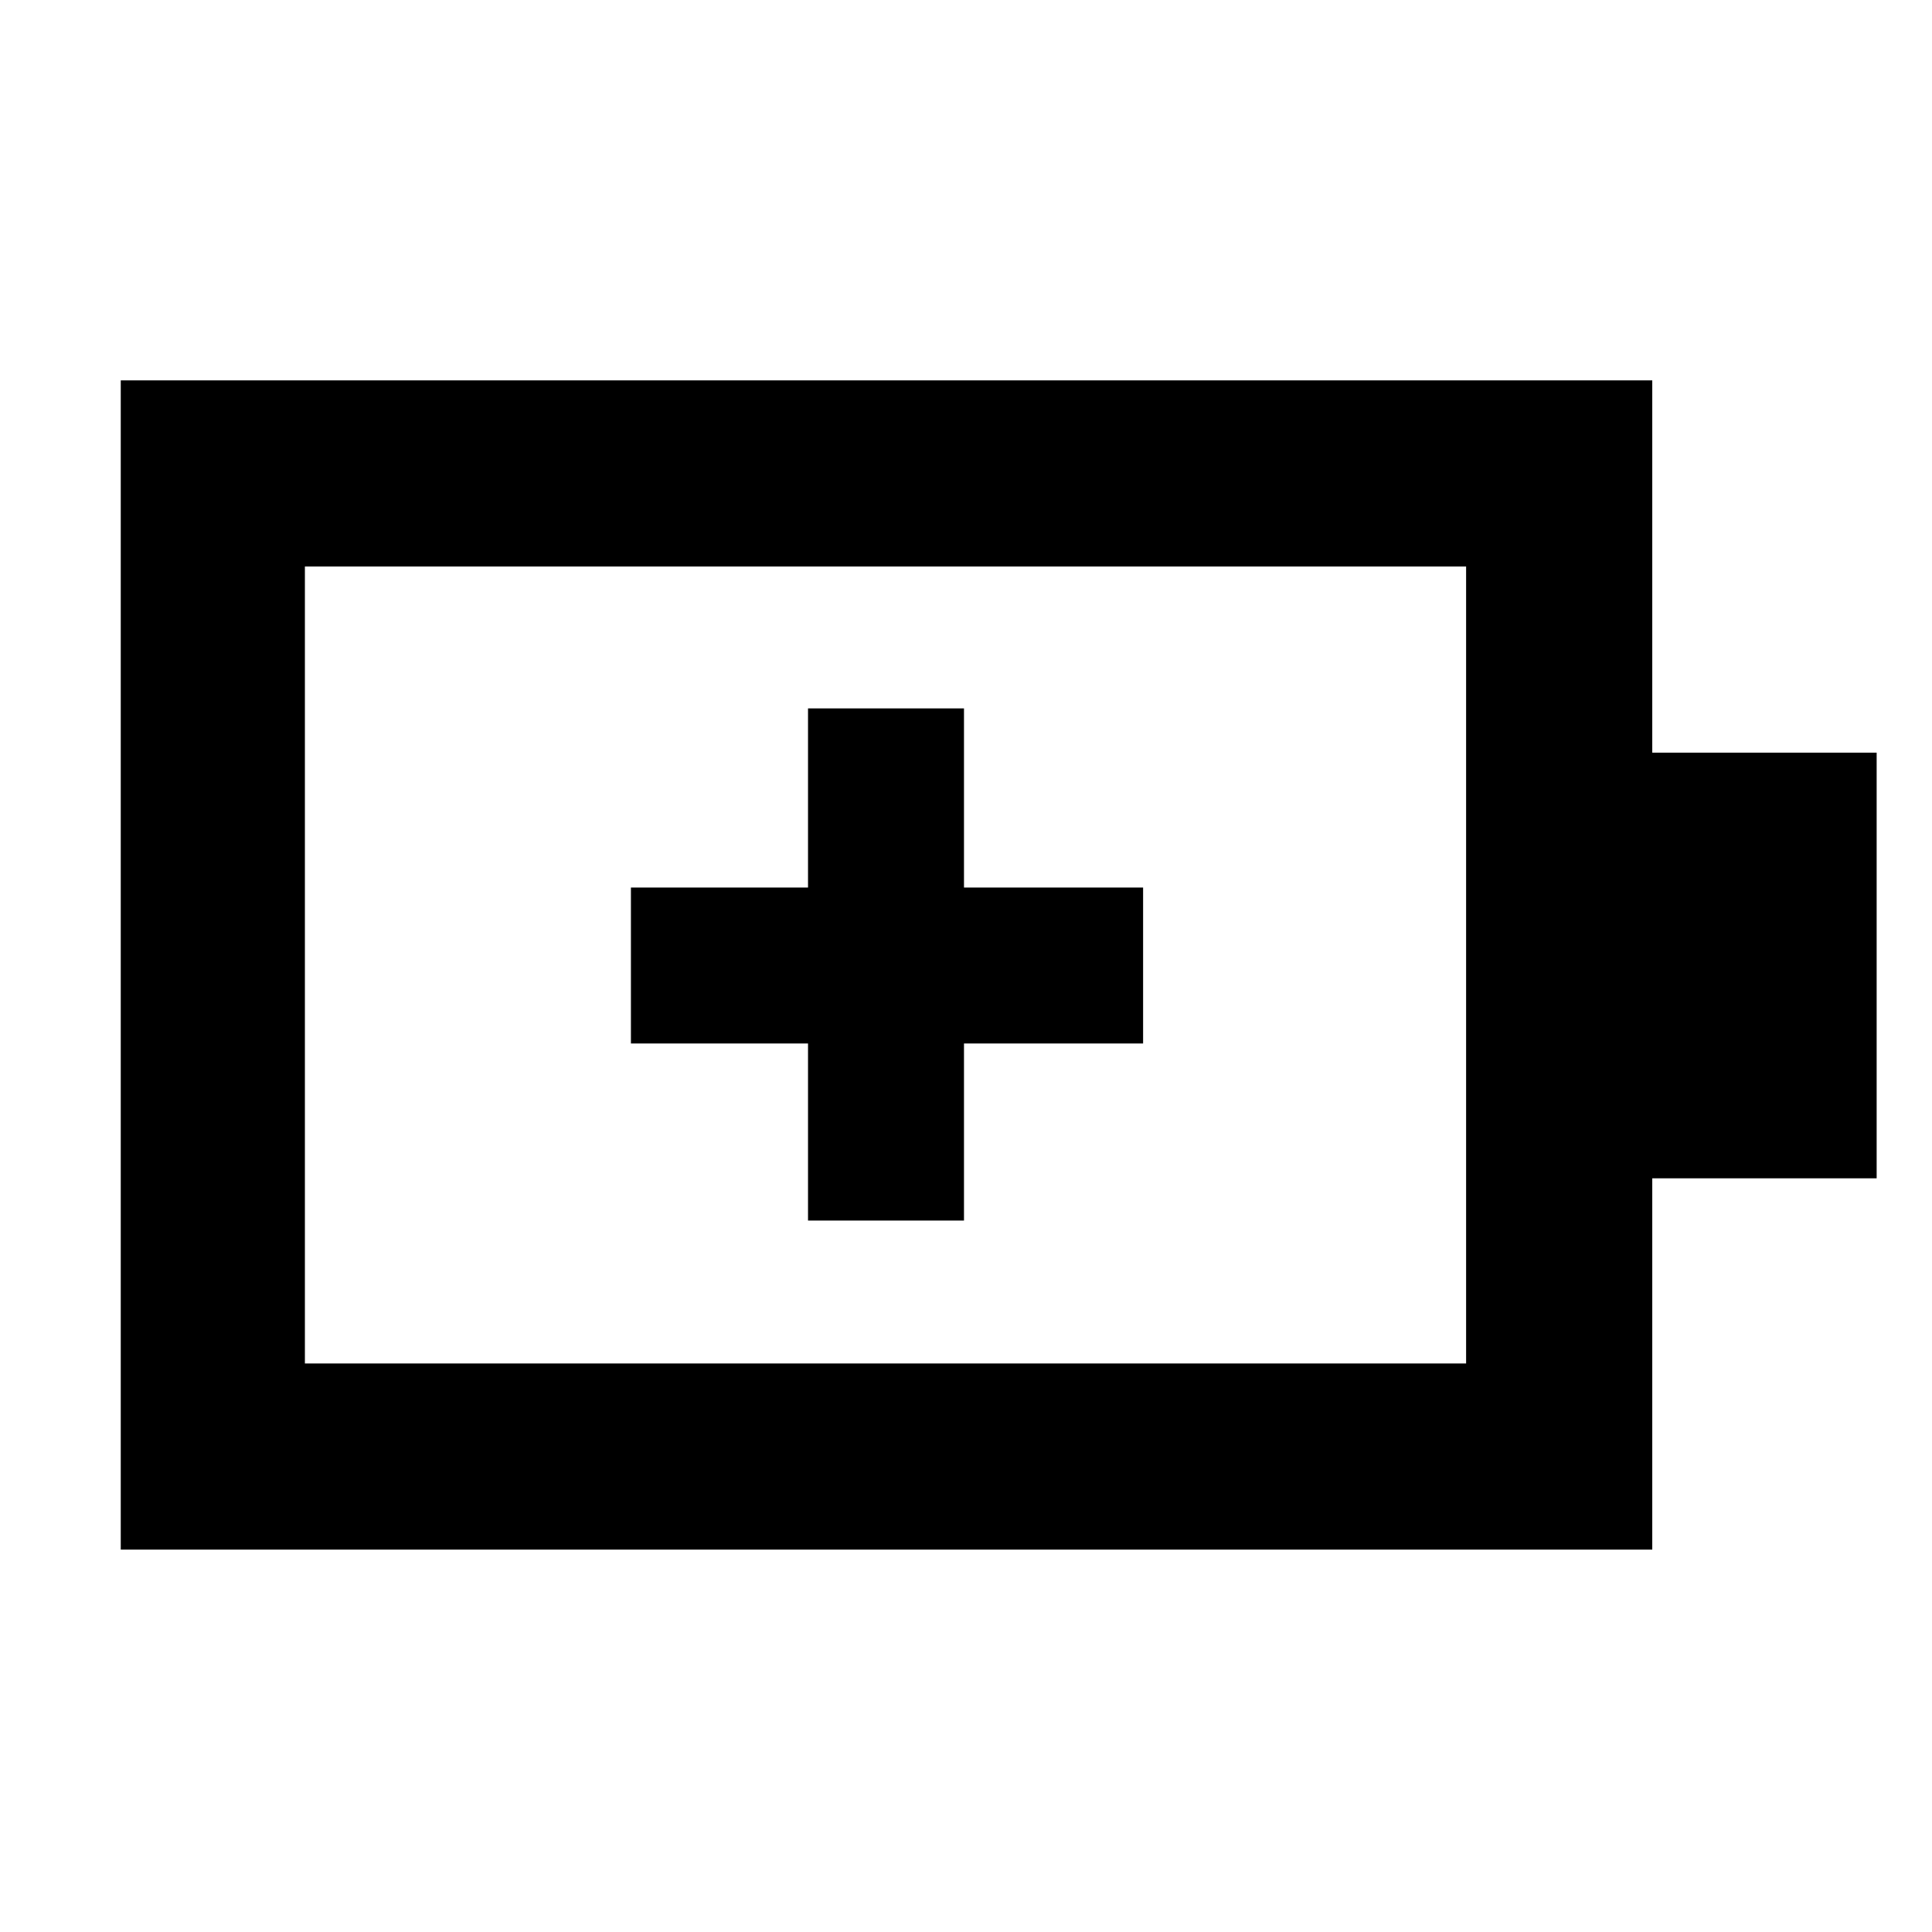 <svg xmlns="http://www.w3.org/2000/svg" height="48" viewBox="0 -960 960 960" width="48"><path d="M401.5-353.5H479v-88h89V-519h-89v-89h-77.5v89h-88v77.5h88v88Zm-250 71h577v-396h-577v396ZM60-190v-581h761v185h111.5v211.5H821V-190H60Zm91.5-92.5v-396 396Z"/></svg>